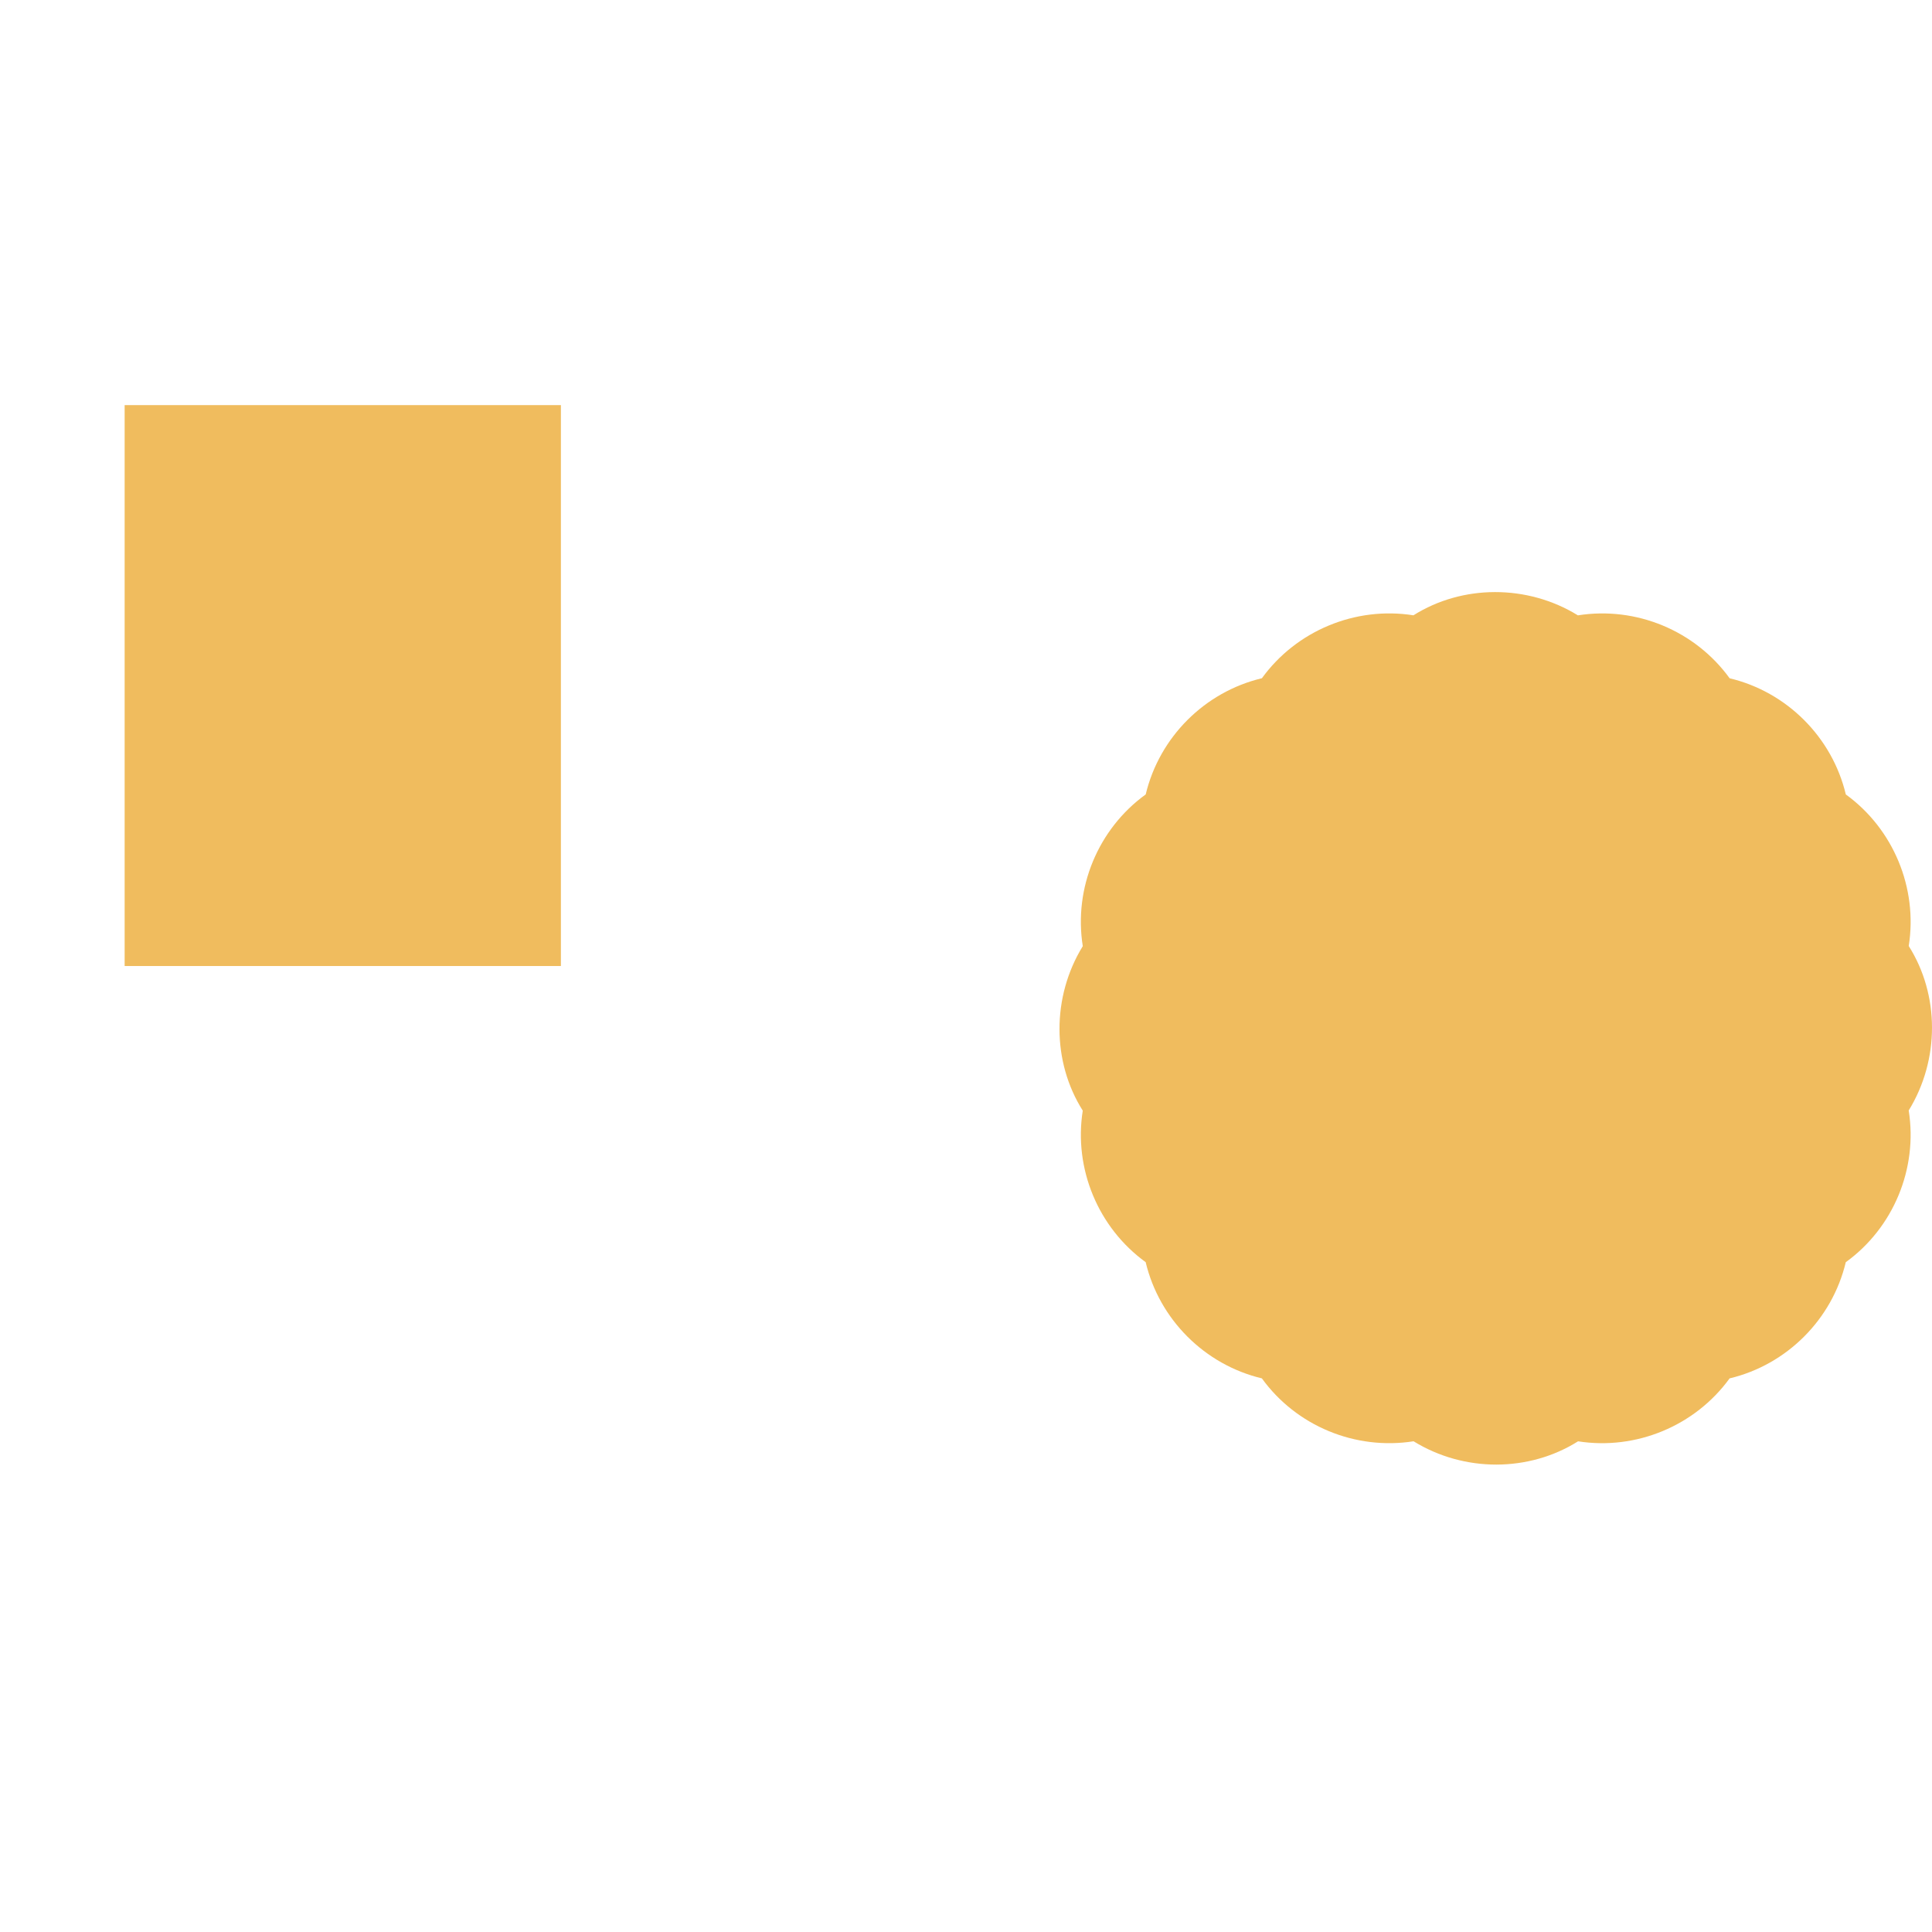 <svg xmlns="http://www.w3.org/2000/svg" viewBox="0.0 0.0 200.0 200.0" height="200.0px" width="200.0px"><path fill="" fill-opacity="1.0"  filling="0" d="M180.496 137.748 L174.34 139.675 L188.444 184.809 L176.64 180.09 L169.335 187.397 L157.94 147.506 L154.837 148.388 L151.735 147.5 L140.34 187.39 L133.035 180.084 L121.231 184.803 L135.335 139.669 L129.179 137.742 L122.58 158.864 L122.58 127.123 L116.128 127.123 L116.128 158.066 L6.452 158.066 L6.452 35.486 L35.484 35.486 L35.484 6.454 L116.128 6.454 L116.128 85.785 L122.58 85.785 L122.58 0.002 L30.922 0.002 L0.0 30.924 L0.0 164.517 L120.816 164.517 L111.025 195.84 L131.479 187.655 L143.531 199.703 L154.837 160.135 L166.143 199.706 L178.196 187.659 L198.65 195.842 L180.496 137.748 Z M11.013 29.034 L29.032 11.014 L29.032 29.034 L11.013 29.034 Z"></path>
<path fill="#f0bc5e" fill-opacity="1.0"  filling="0" d="M154.899 151.614 C151.935 151.614 148.95 150.814 146.333 149.201 C140.296 150.146 134.196 147.62 130.628 142.688 C124.703 141.275 120.012 136.584 118.599 130.659 C113.677 127.092 111.138 120.976 112.087 114.971 C108.889 109.917 108.861 103.194 112.089 97.946 C111.132 91.932 113.669 85.807 118.603 82.239 C120.016 76.314 124.706 71.623 130.632 70.21 C134.199 65.288 140.306 62.749 146.318 63.697 C151.375 60.508 158.103 60.472 163.345 63.701 C169.372 62.746 175.479 65.282 179.05 70.214 C184.975 71.626 189.666 76.317 191.079 82.242 C196.002 85.81 198.54 91.926 197.592 97.93 C200.789 102.985 200.817 109.707 197.588 114.956 C198.546 120.969 196.008 127.095 191.075 130.662 C189.663 136.588 184.972 141.278 179.047 142.691 C175.476 147.613 169.357 150.146 163.36 149.204 C160.824 150.803 157.87 151.609 154.899 151.614 Z"></path>
<path fill="" fill-opacity="1.0"  filling="0" d="M154.837 138.711 C137.05 138.711 122.58 124.239 122.58 106.453 C122.58 88.666 137.05 74.195 154.837 74.195 C172.625 74.195 187.095 88.666 187.095 106.453 C187.095 124.239 172.625 138.711 154.837 138.711 Z M154.837 80.647 C140.608 80.647 129.031 92.224 129.031 106.453 C129.031 120.681 140.608 132.259 154.837 132.259 C169.067 132.259 180.644 120.681 180.644 106.453 C180.644 92.224 169.067 80.647 154.837 80.647 Z"></path>
<path fill="" fill-opacity="1.0"  filling="0" d="M154.837 125.808 C145.944 125.808 138.709 120.019 138.709 112.905 C138.709 105.788 145.944 100.002 154.837 100.002 C163.731 100.002 170.966 105.788 170.966 112.905 C170.966 120.019 163.731 125.808 154.837 125.808 Z M154.837 106.453 C149.592 106.453 145.16 109.406 145.16 112.905 C145.16 116.401 149.592 119.356 154.837 119.356 C160.083 119.356 164.515 116.401 164.515 112.905 C164.515 109.406 160.083 106.453 154.837 106.453 Z"></path>
<path fill="" fill-opacity="1.0"  filling="0" d="M158.063 90.324 C158.063 92.106 156.619 93.55 154.837 93.55 C153.056 93.55 151.612 92.106 151.612 90.324 C151.612 88.541 153.056 87.098 154.837 87.098 C156.619 87.098 158.063 88.541 158.063 90.324 Z"></path>
<path fill="" fill-opacity="1.0"  filling="0" d="M145.16 96.776 C145.16 98.557 143.716 100.002 141.934 100.002 C140.153 100.002 138.709 98.557 138.709 96.776 C138.709 94.993 140.153 93.55 141.934 93.55 C143.716 93.55 145.16 94.993 145.16 96.776 Z"></path>
<path fill="" fill-opacity="1.0"  filling="0" d="M170.966 96.776 C170.966 98.557 169.522 100.002 167.741 100.002 C165.959 100.002 164.515 98.557 164.515 96.776 C164.515 94.993 165.959 93.55 167.741 93.55 C169.522 93.55 170.966 94.993 170.966 96.776 Z"></path>
<path fill="#f0bc5e" fill-opacity="1.0"  filling="0" d="M58.064 100.002 L12.903 100.002 L12.903 41.938 L58.064 41.938 L58.064 100.002 Z"></path>
<path fill="" fill-opacity="1.0"  filling="0" d="M64.516 12.906 L70.967 12.906 L70.967 19.357 L64.516 19.357 L64.516 12.906 Z"></path>
<path fill="" fill-opacity="1.0"  filling="0" d="M77.419 12.906 L109.677 12.906 L109.677 19.357 L77.419 19.357 L77.419 12.906 Z"></path>
<path fill="" fill-opacity="1.0"  filling="0" d="M64.516 25.809 L70.967 25.809 L70.967 32.26 L64.516 32.26 L64.516 25.809 Z"></path>
<path fill="" fill-opacity="1.0"  filling="0" d="M77.419 25.809 L109.677 25.809 L109.677 32.26 L77.419 32.26 L77.419 25.809 Z"></path>
<path fill="" fill-opacity="1.0"  filling="0" d="M64.516 54.841 L109.677 54.841 L109.677 61.292 L64.516 61.292 L64.516 54.841 Z"></path>
<path fill="" fill-opacity="1.0"  filling="0" d="M64.516 67.744 L109.677 67.744 L109.677 74.195 L64.516 74.195 L64.516 67.744 Z"></path>
<path fill="" fill-opacity="1.0"  filling="0" d="M64.516 80.647 L103.225 80.647 L103.225 87.098 L64.516 87.098 L64.516 80.647 Z"></path>
<path fill="" fill-opacity="1.0"  filling="0" d="M12.903 106.453 L58.064 106.453 L58.064 112.905 L12.903 112.905 L12.903 106.453 Z"></path>
<path fill="" fill-opacity="1.0"  filling="0" d="M12.903 119.356 L58.064 119.356 L58.064 125.808 L12.903 125.808 L12.903 119.356 Z"></path>
<path fill="" fill-opacity="1.0"  filling="0" d="M12.903 132.259 L58.064 132.259 L58.064 138.711 L12.903 138.711 L12.903 132.259 Z"></path>
<path fill="" fill-opacity="1.0"  filling="0" d="M12.903 145.163 L58.064 145.163 L58.064 151.614 L12.903 151.614 L12.903 145.163 Z"></path>
<path fill="" fill-opacity="1.0"  filling="0" d="M64.516 106.453 L103.225 106.453 L103.225 112.905 L64.516 112.905 L64.516 106.453 Z"></path>
<path fill="" fill-opacity="1.0"  filling="0" d="M64.516 119.356 L103.225 119.356 L103.225 125.808 L64.516 125.808 L64.516 119.356 Z"></path>
<path fill="" fill-opacity="1.0"  filling="0" d="M64.516 132.259 L109.677 132.259 L109.677 138.711 L64.516 138.711 L64.516 132.259 Z"></path>
<path fill="" fill-opacity="1.0"  filling="0" d="M64.516 145.163 L109.677 145.163 L109.677 151.614 L64.516 151.614 L64.516 145.163 Z"></path></svg>